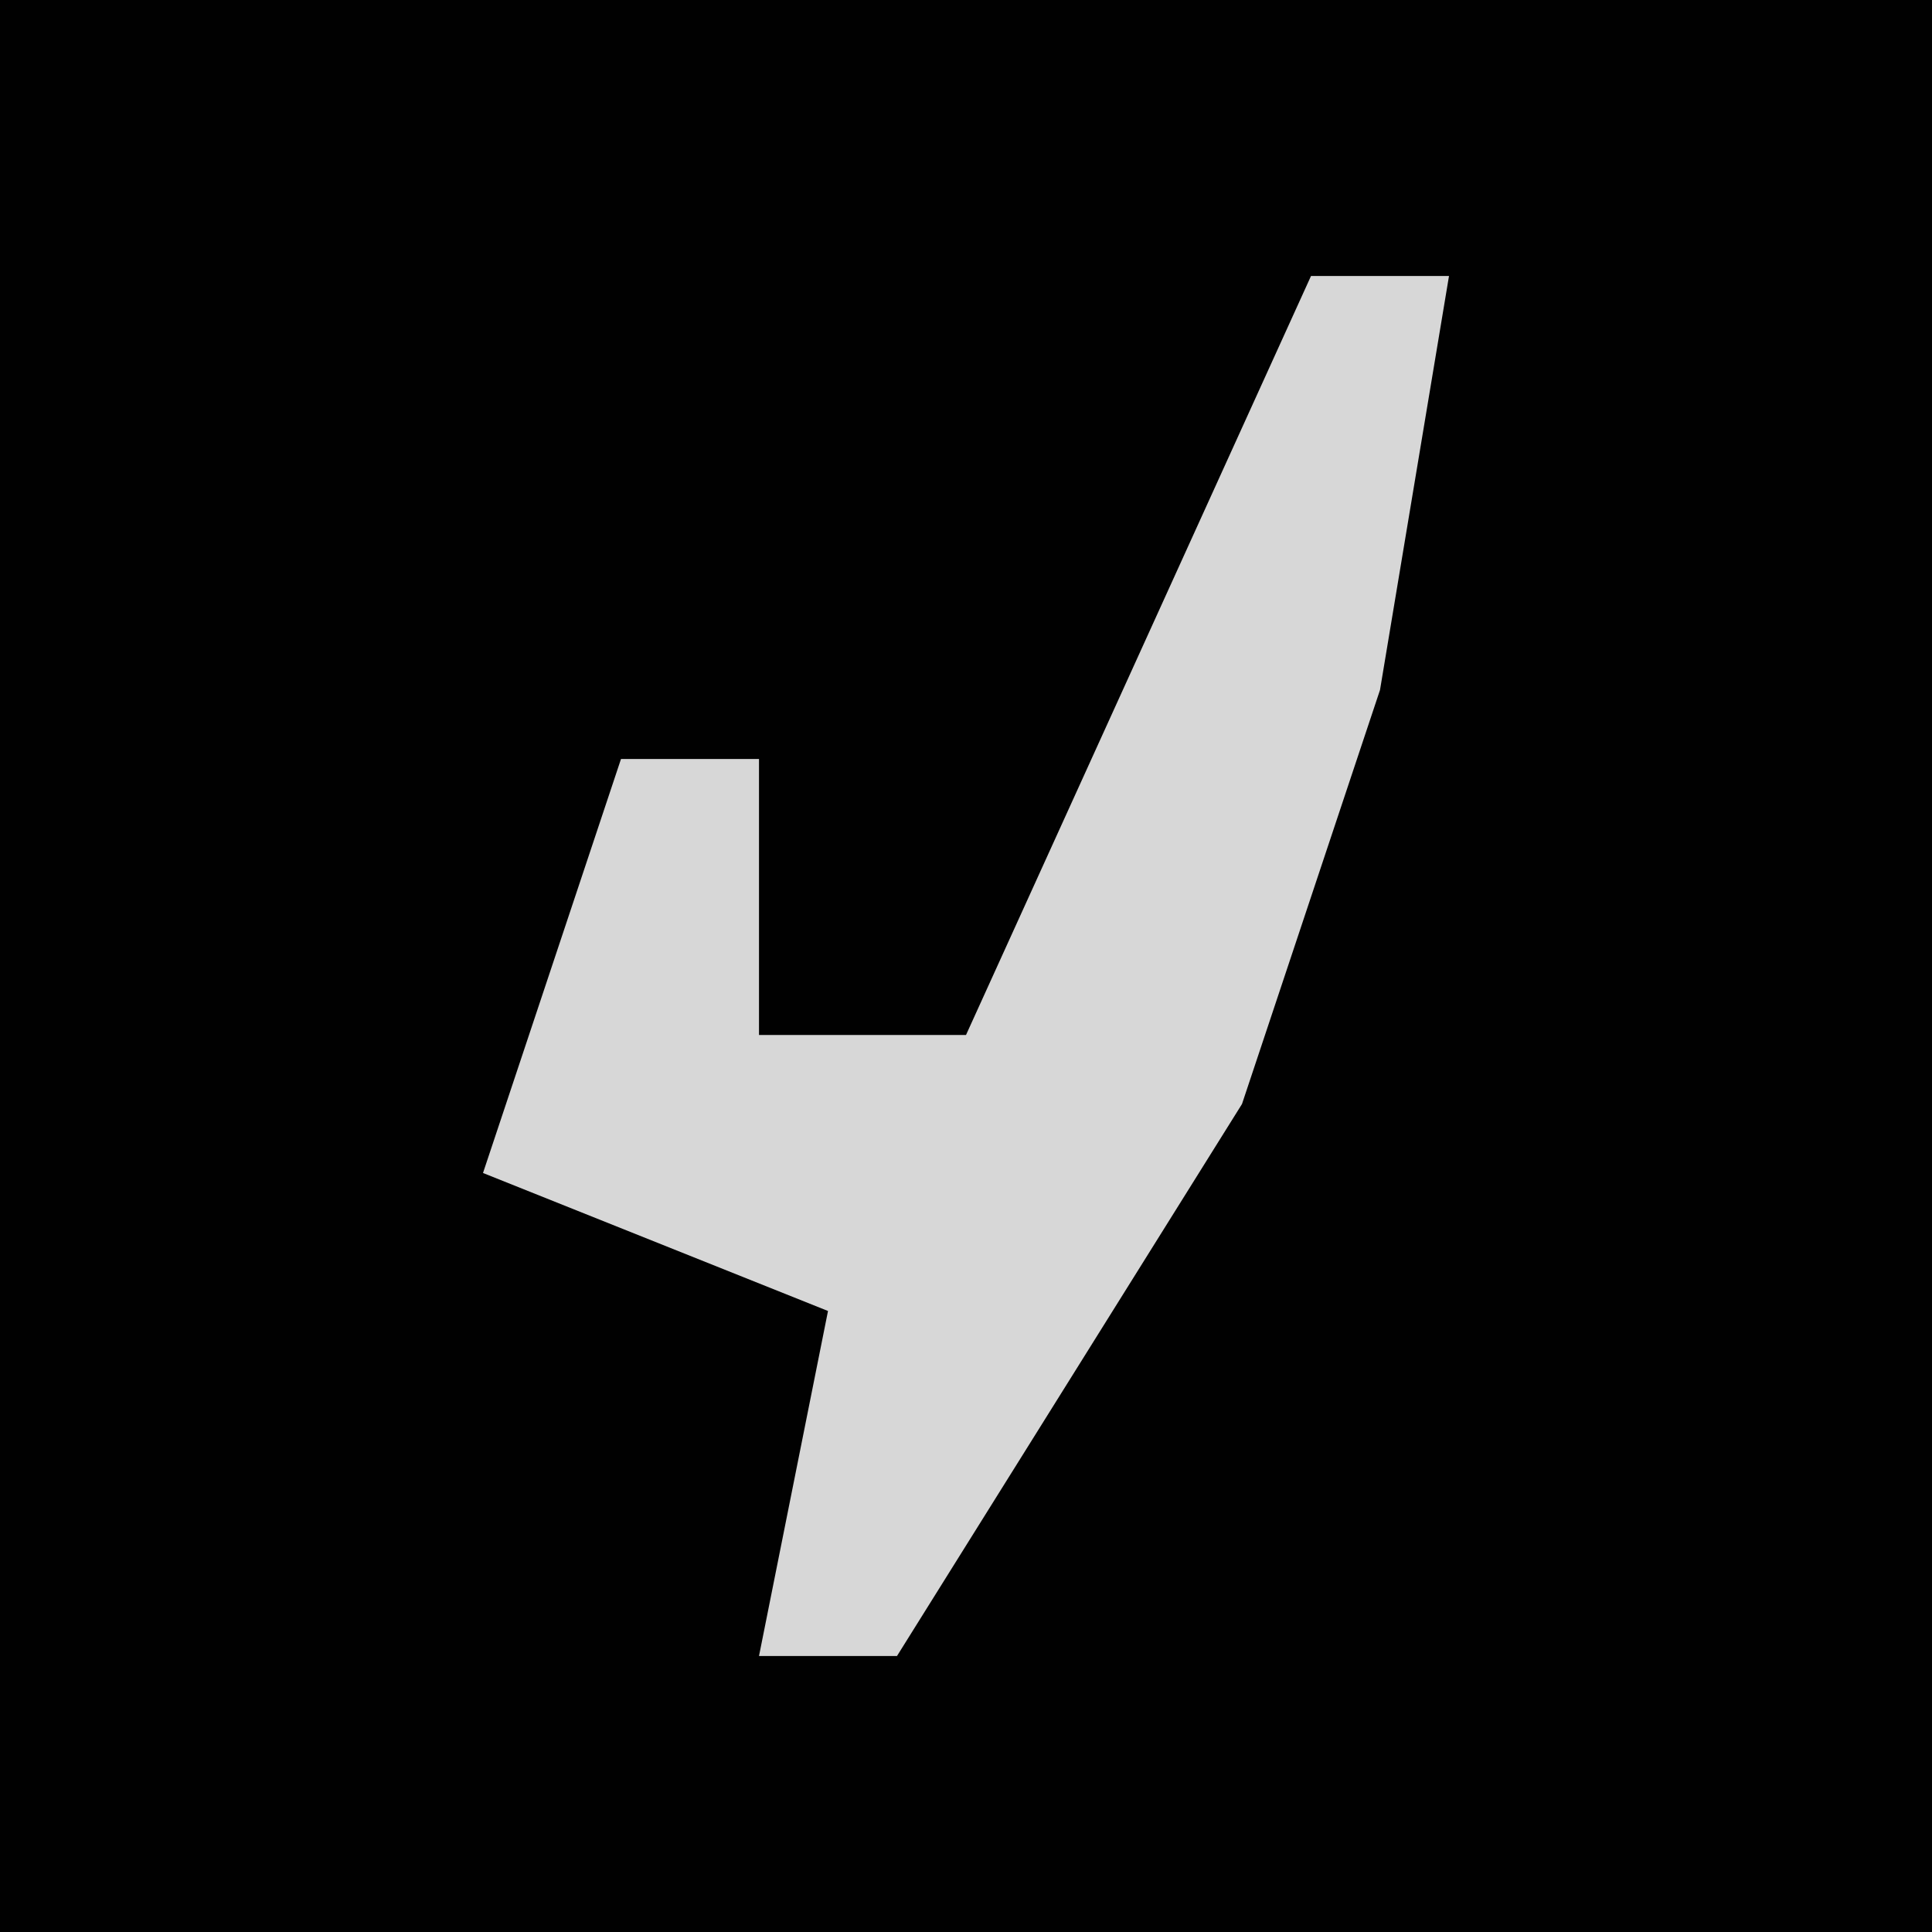 <?xml version="1.0" encoding="UTF-8"?>
<svg version="1.1" xmlns="http://www.w3.org/2000/svg" width="28" height="28">
<path d="M0,0 L28,0 L28,28 L0,28 Z " fill="#010101" transform="translate(0,0)"/>
<path d="M0,0 L2,0 L1,6 L-1,12 L-6,20 L-8,20 L-7,15 L-12,13 L-10,7 L-8,7 L-8,11 L-5,11 Z " fill="#D7D7D7" transform="translate(19,4)"/>
</svg>
